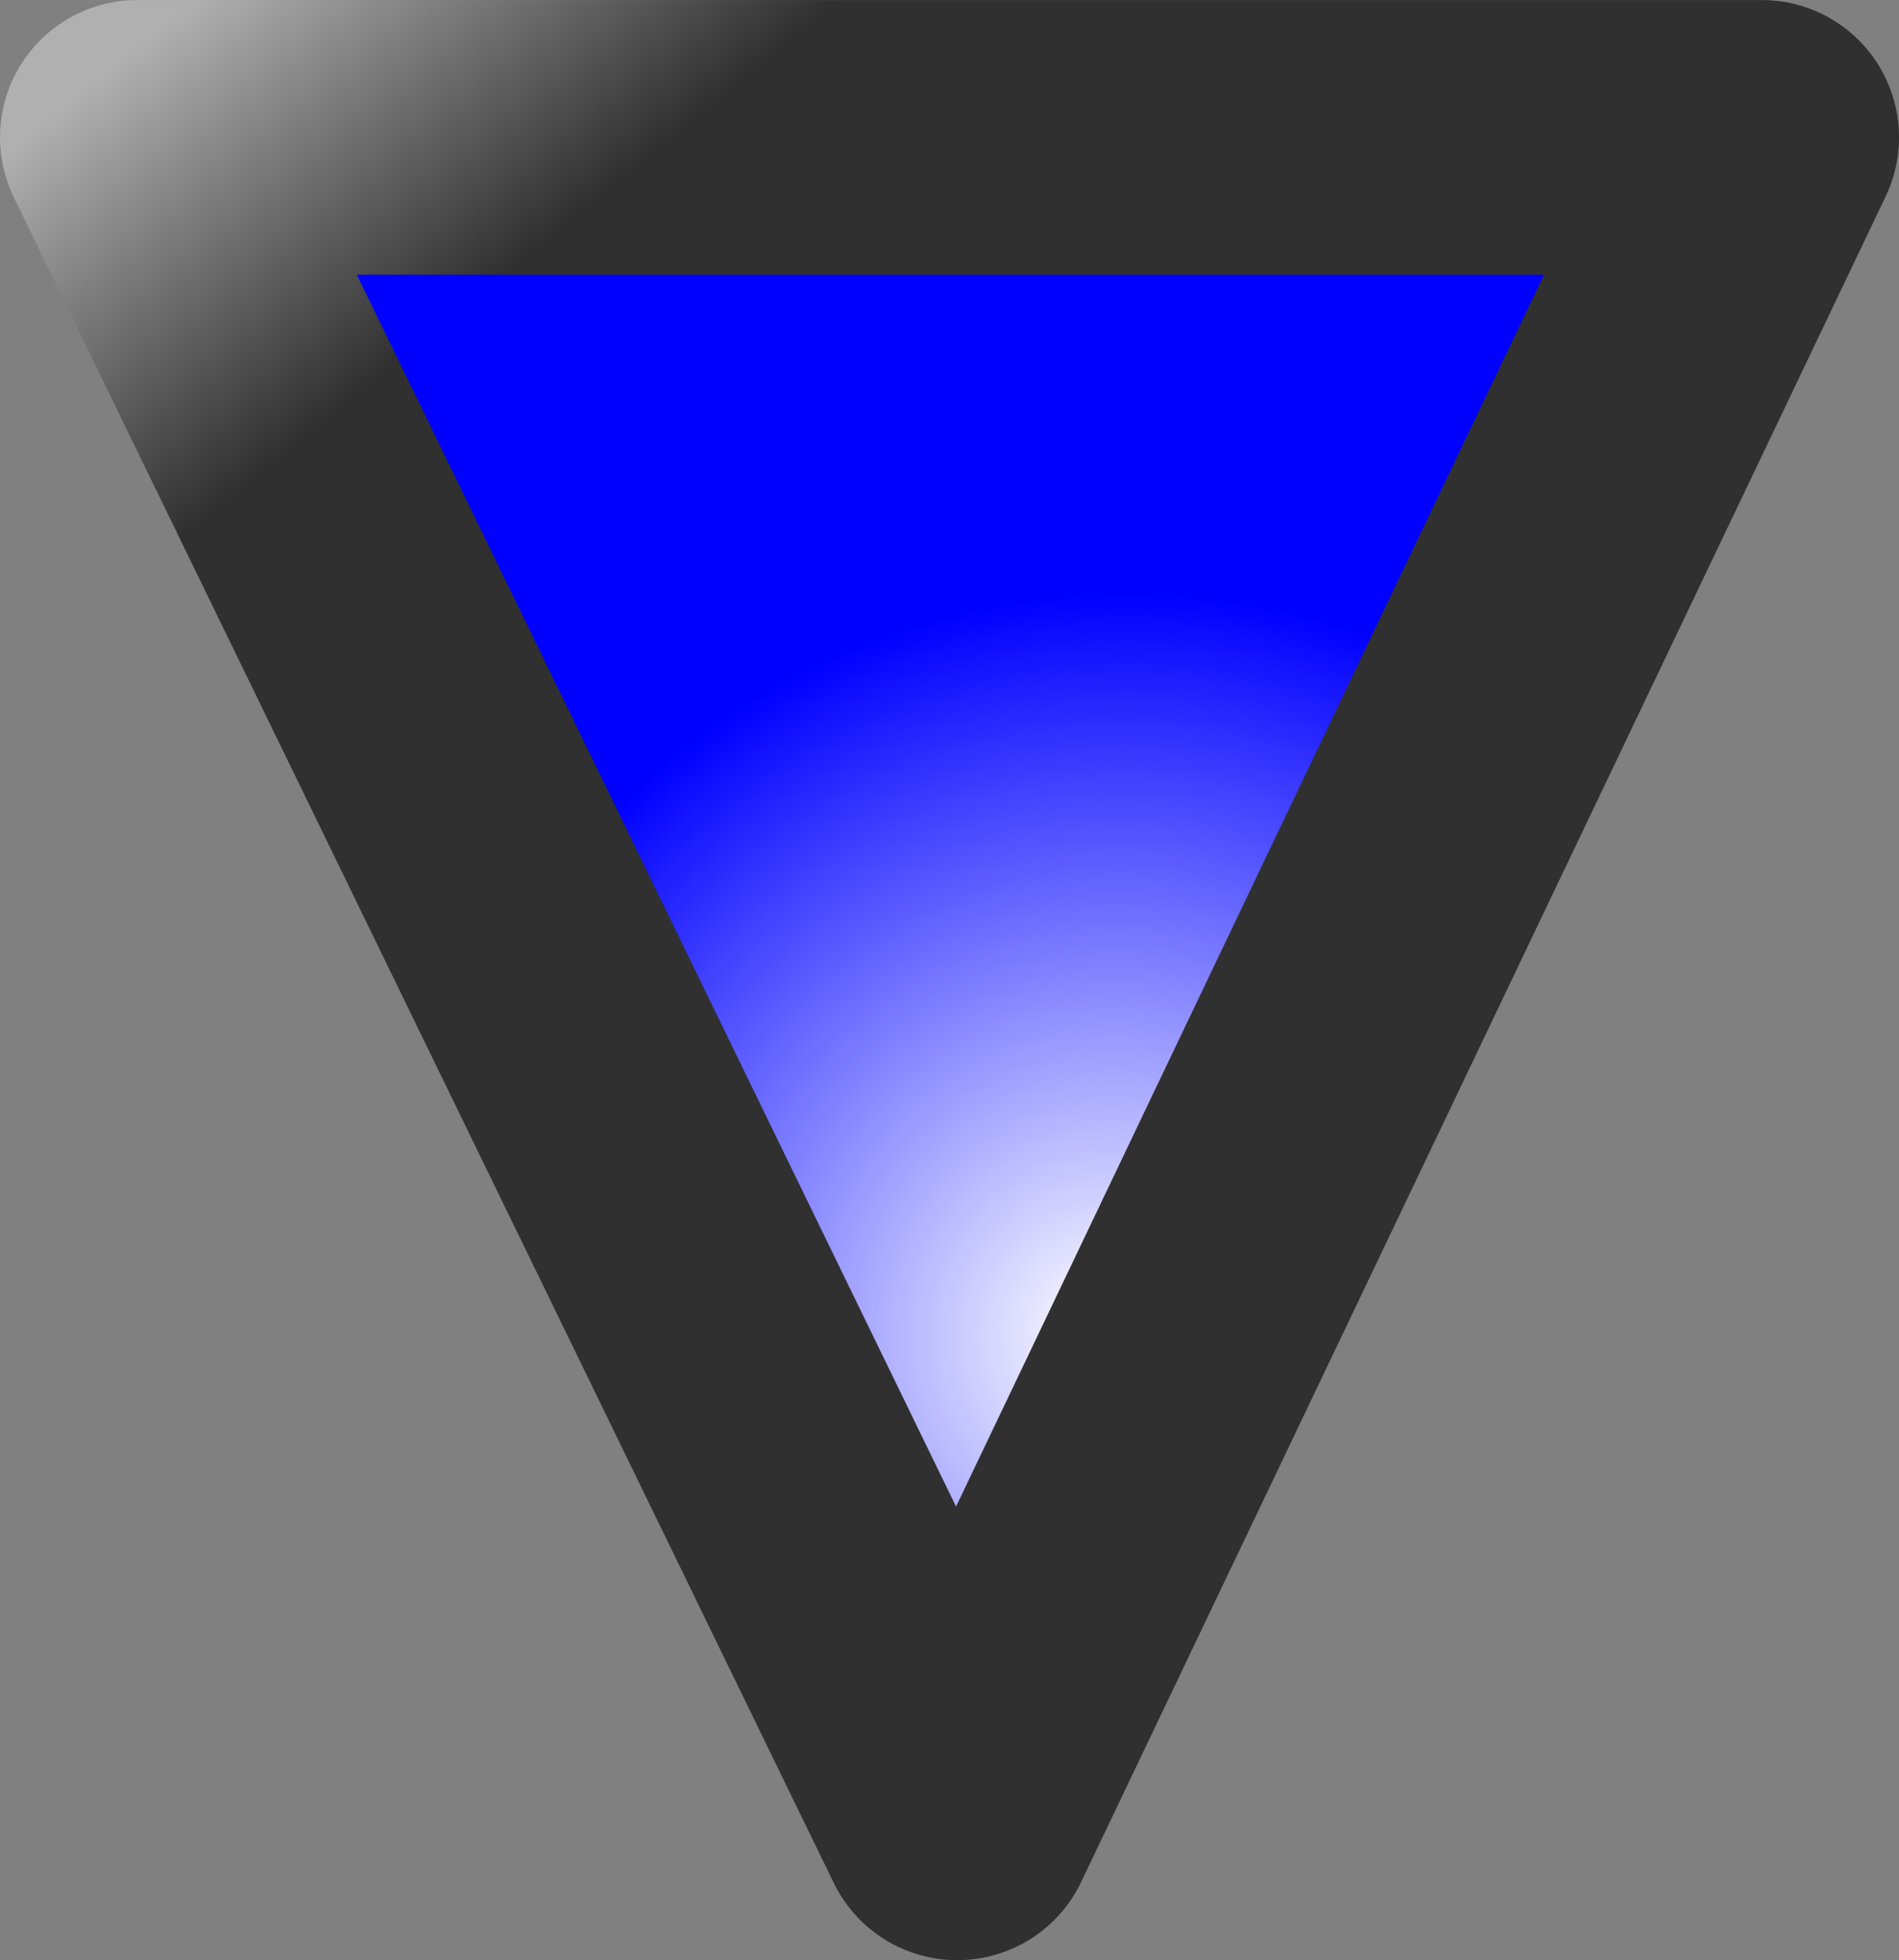 <?xml version="1.0" encoding="UTF-8" standalone="no"?>
<!-- Created with Inkscape (http://www.inkscape.org/) -->

<svg
   xmlns:dc="http://purl.org/dc/elements/1.1/"
   xmlns:cc="http://creativecommons.org/ns#"
   xmlns:rdf="http://www.w3.org/1999/02/22-rdf-syntax-ns#"
   xmlns:svg="http://www.w3.org/2000/svg"
   xmlns="http://www.w3.org/2000/svg"
   xmlns:xlink="http://www.w3.org/1999/xlink"
   xmlns:sodipodi="http://sodipodi.sourceforge.net/DTD/sodipodi-0.dtd"
   xmlns:inkscape="http://www.inkscape.org/namespaces/inkscape"
   width="19.028mm"
   height="19.639mm"
   viewBox="0 0 67.423 69.586"
   id="svg9141"
   version="1.1"
   inkscape:version="0.91 r13725"
   sodipodi:docname="fx_down.svg">
  <rect x="0" y="0" width="67.423" height="69.586" fill="#808080" stroke="none"/>
  <defs
     id="defs9143">
    <radialGradient
       gradientUnits="userSpaceOnUse"
       gradientTransform="matrix(0.984,0,0,1.016,529.506,570.563)"
       xlink:href="#linearGradient732"
       id="radialGradient724"
       cx="69.399"
       cy="397.1"
       r="26.463"
       fx="68.504"
       fy="396.565" />
    <linearGradient
       id="linearGradient732">
      <stop
         offset="0"
         style="stop-color:#ffffff;stop-opacity:1;"
         id="stop733" />
      <stop
         offset="1"
         style="stop-color:#0000ff;stop-opacity:1;"
         id="stop734" />
    </linearGradient>
    <linearGradient
       gradientUnits="userSpaceOnUse"
       gradientTransform="matrix(0.984,0,0,1.016,529.506,570.563)"
       xlink:href="#linearGradient633"
       id="linearGradient655"
       x1="41.846"
       y1="363.534"
       x2="32.875"
       y2="352.191" />
    <linearGradient
       id="linearGradient633">
      <stop
         offset="0"
         style="stop-color:#303030;stop-opacity:1;"
         id="stop635" />
      <stop
         offset="1"
         style="stop-color:#b0b0b0;stop-opacity:1;"
         id="stop634" />
    </linearGradient>
  </defs>
  <sodipodi:namedview
     id="base"
     pagecolor="#ffffff"
     bordercolor="#666666"
     borderopacity="1.0"
     inkscape:pageopacity="0.0"
     inkscape:pageshadow="2"
     inkscape:zoom="0.35"
     inkscape:cx="-741.2883"
     inkscape:cy="234.79284"
     inkscape:document-units="px"
     inkscape:current-layer="layer1"
     showgrid="false"
     fit-margin-top="0"
     fit-margin-left="0"
     fit-margin-right="0"
     fit-margin-bottom="0"
     inkscape:window-width="1347"
     inkscape:window-height="389"
     inkscape:window-x="1531"
     inkscape:window-y="531"
     inkscape:window-maximized="0" />
  <g
     inkscape:label="Layer 1"
     inkscape:groupmode="layer"
     id="layer1"
     transform="translate(-557.717,-926.141)">
    <path
       inkscape:connector-curvature="0"
       d="m 620.266,931.016 -57.674,0 29.111,59.836 28.563,-59.836 z"
       style="font-size:12px;fill:url(#radialGradient724);fill-opacity:1;fill-rule:evenodd;stroke:url(#linearGradient655);stroke-width:9.75;stroke-linejoin:round;stroke-dasharray:none"
       id="path731"
       sodipodi:nodetypes="cccc" />
  </g>
</svg>
